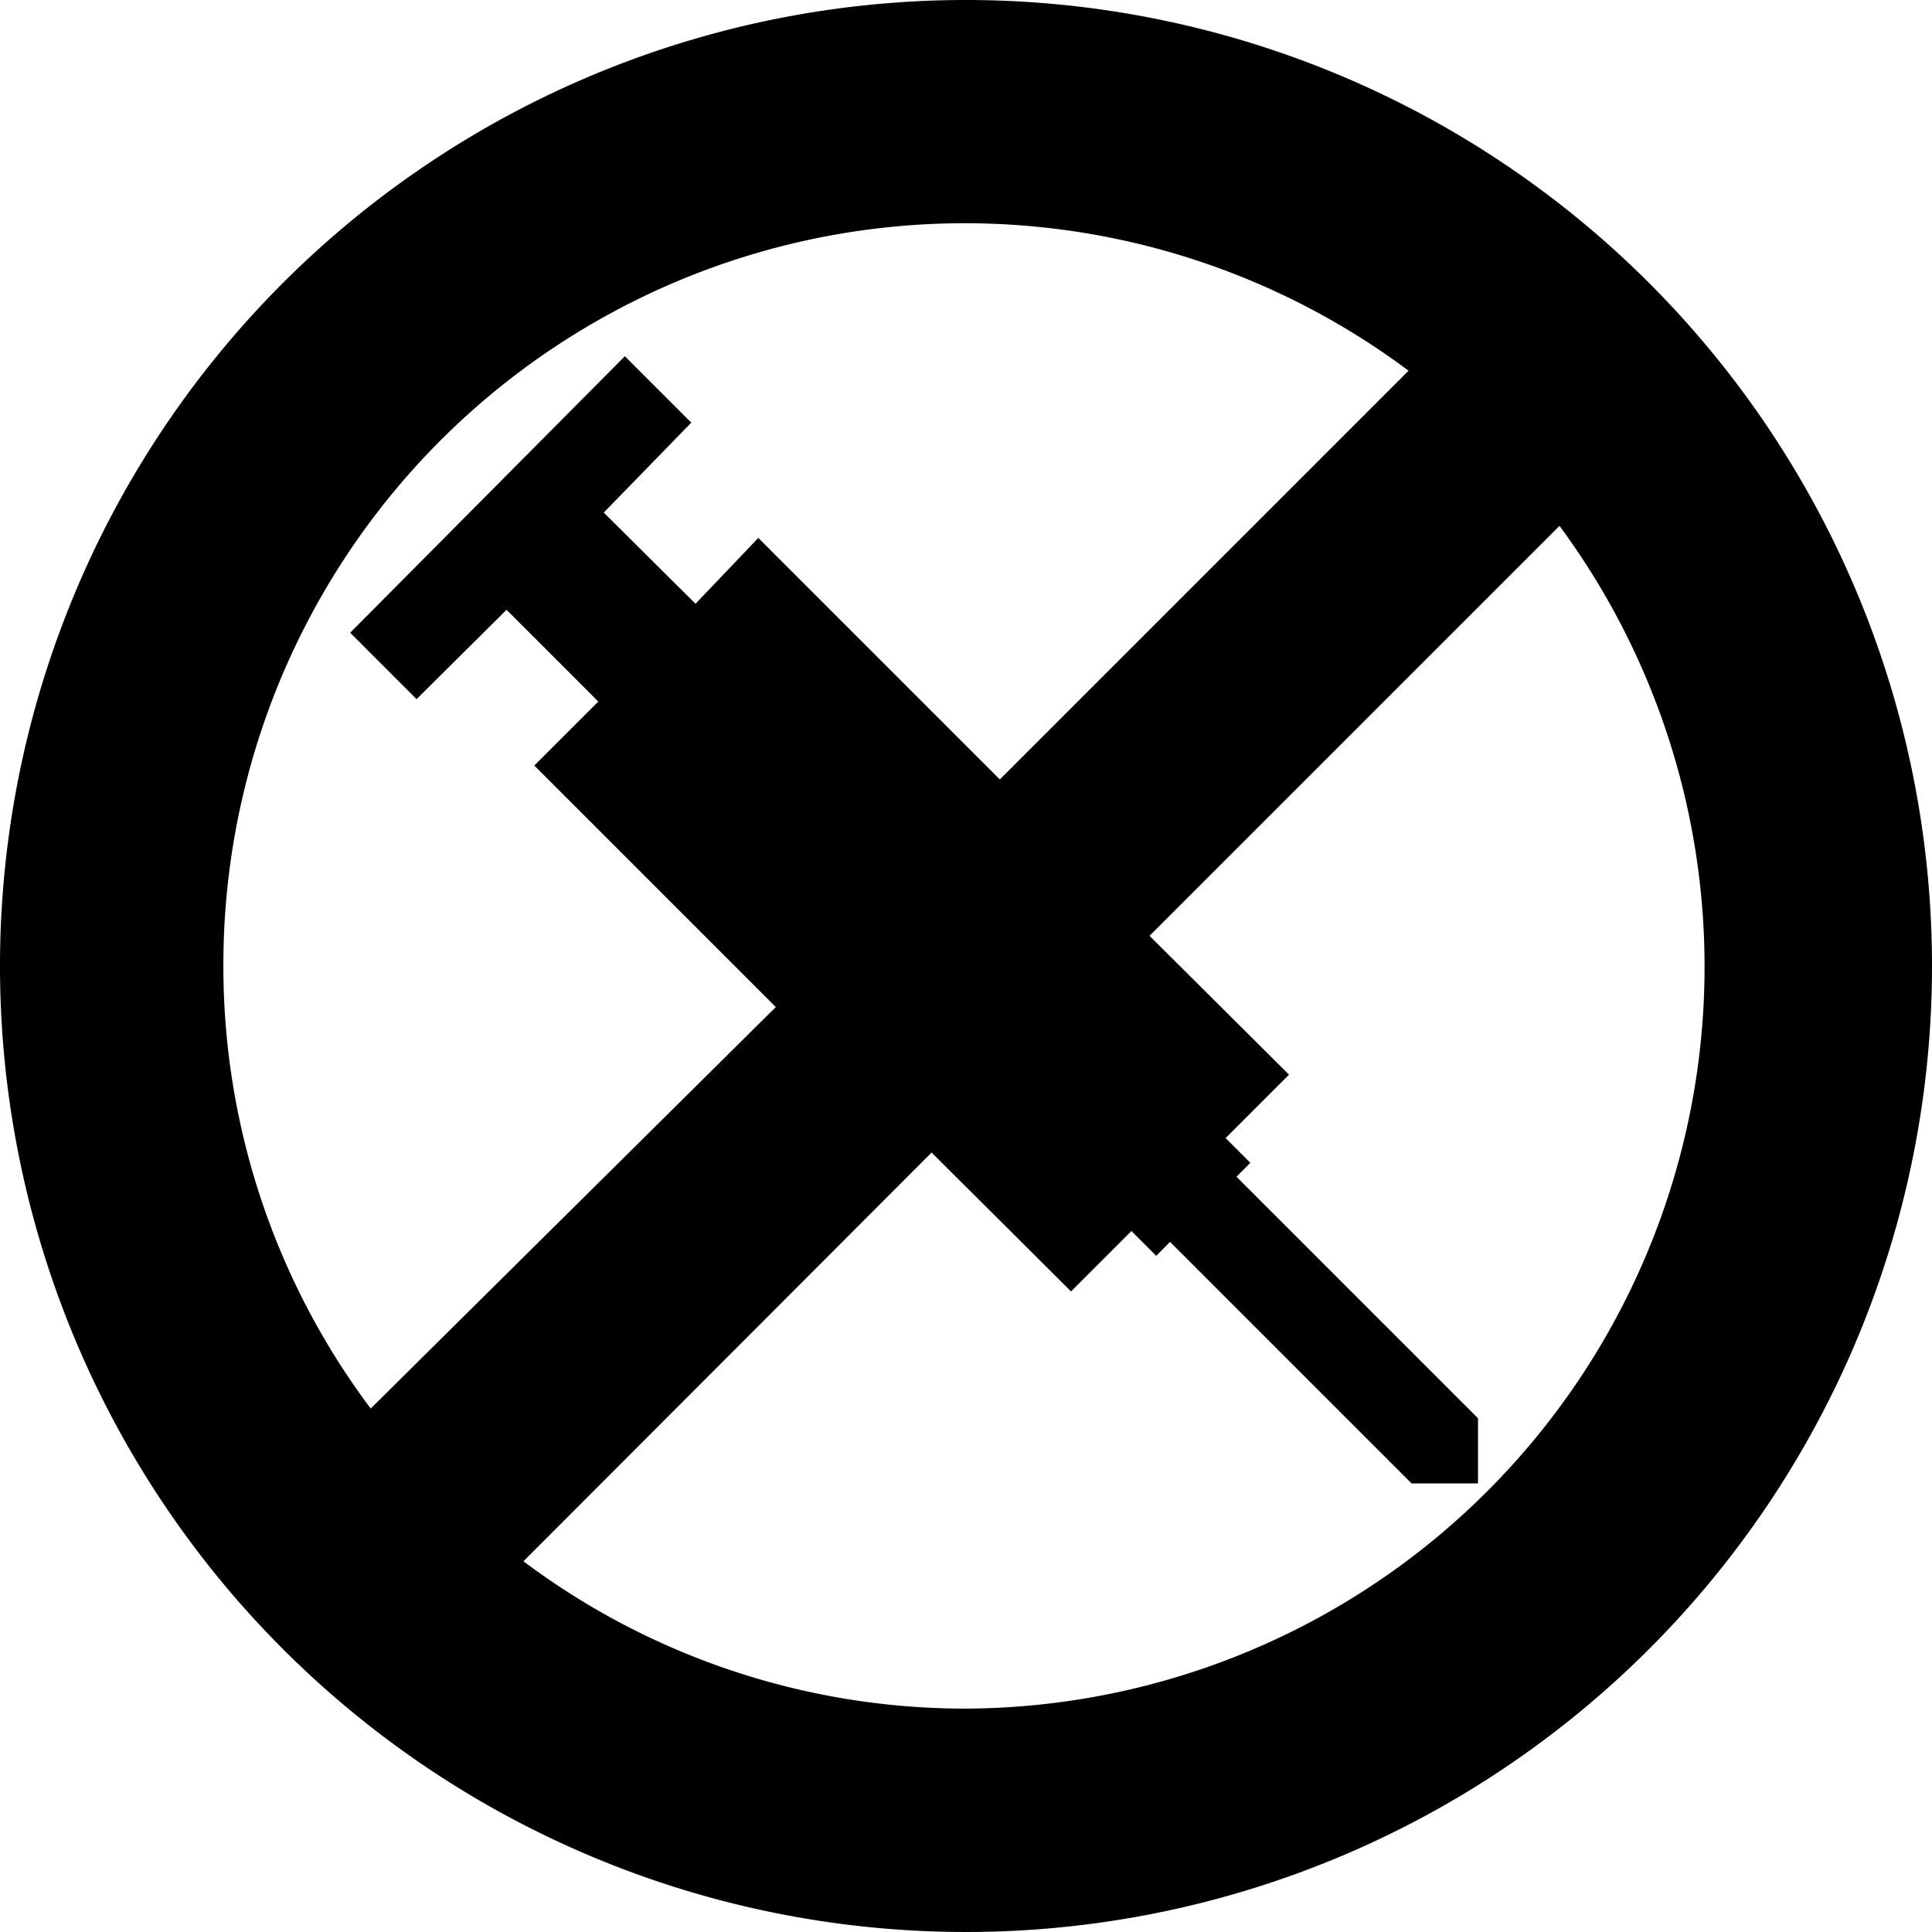 <svg id="ico-nosyringe-iso-32" xmlns="http://www.w3.org/2000/svg" width="32" height="32" viewBox="0 0 32 32"><path d="M16,0A16,16,0,1,0,32,16,16,16,0,0,0,16,0ZM3.7,16A12.28,12.28,0,0,1,23.33,6.14l-6.77,6.77-4-4L11.52,10,10,8.49,11.45,7l-1.1-1.1L5.8,10.48l1.1,1.1L8.39,10.1l1.52,1.52L8.85,12.68l4,4L6.14,23.33A12.2,12.2,0,0,1,3.7,16ZM16,28.3a12.2,12.2,0,0,1-7.33-2.44l6.76-6.77,2.31,2.3,1-1,.41.41.23-.23,4,4,0,0v0l1.1,0h0l0-1.08h0l-4-4,.23-.23-.41-.41,1.05-1.05-2.31-2.3,6.79-6.79A12.29,12.29,0,0,1,16,28.3Z"/></svg>